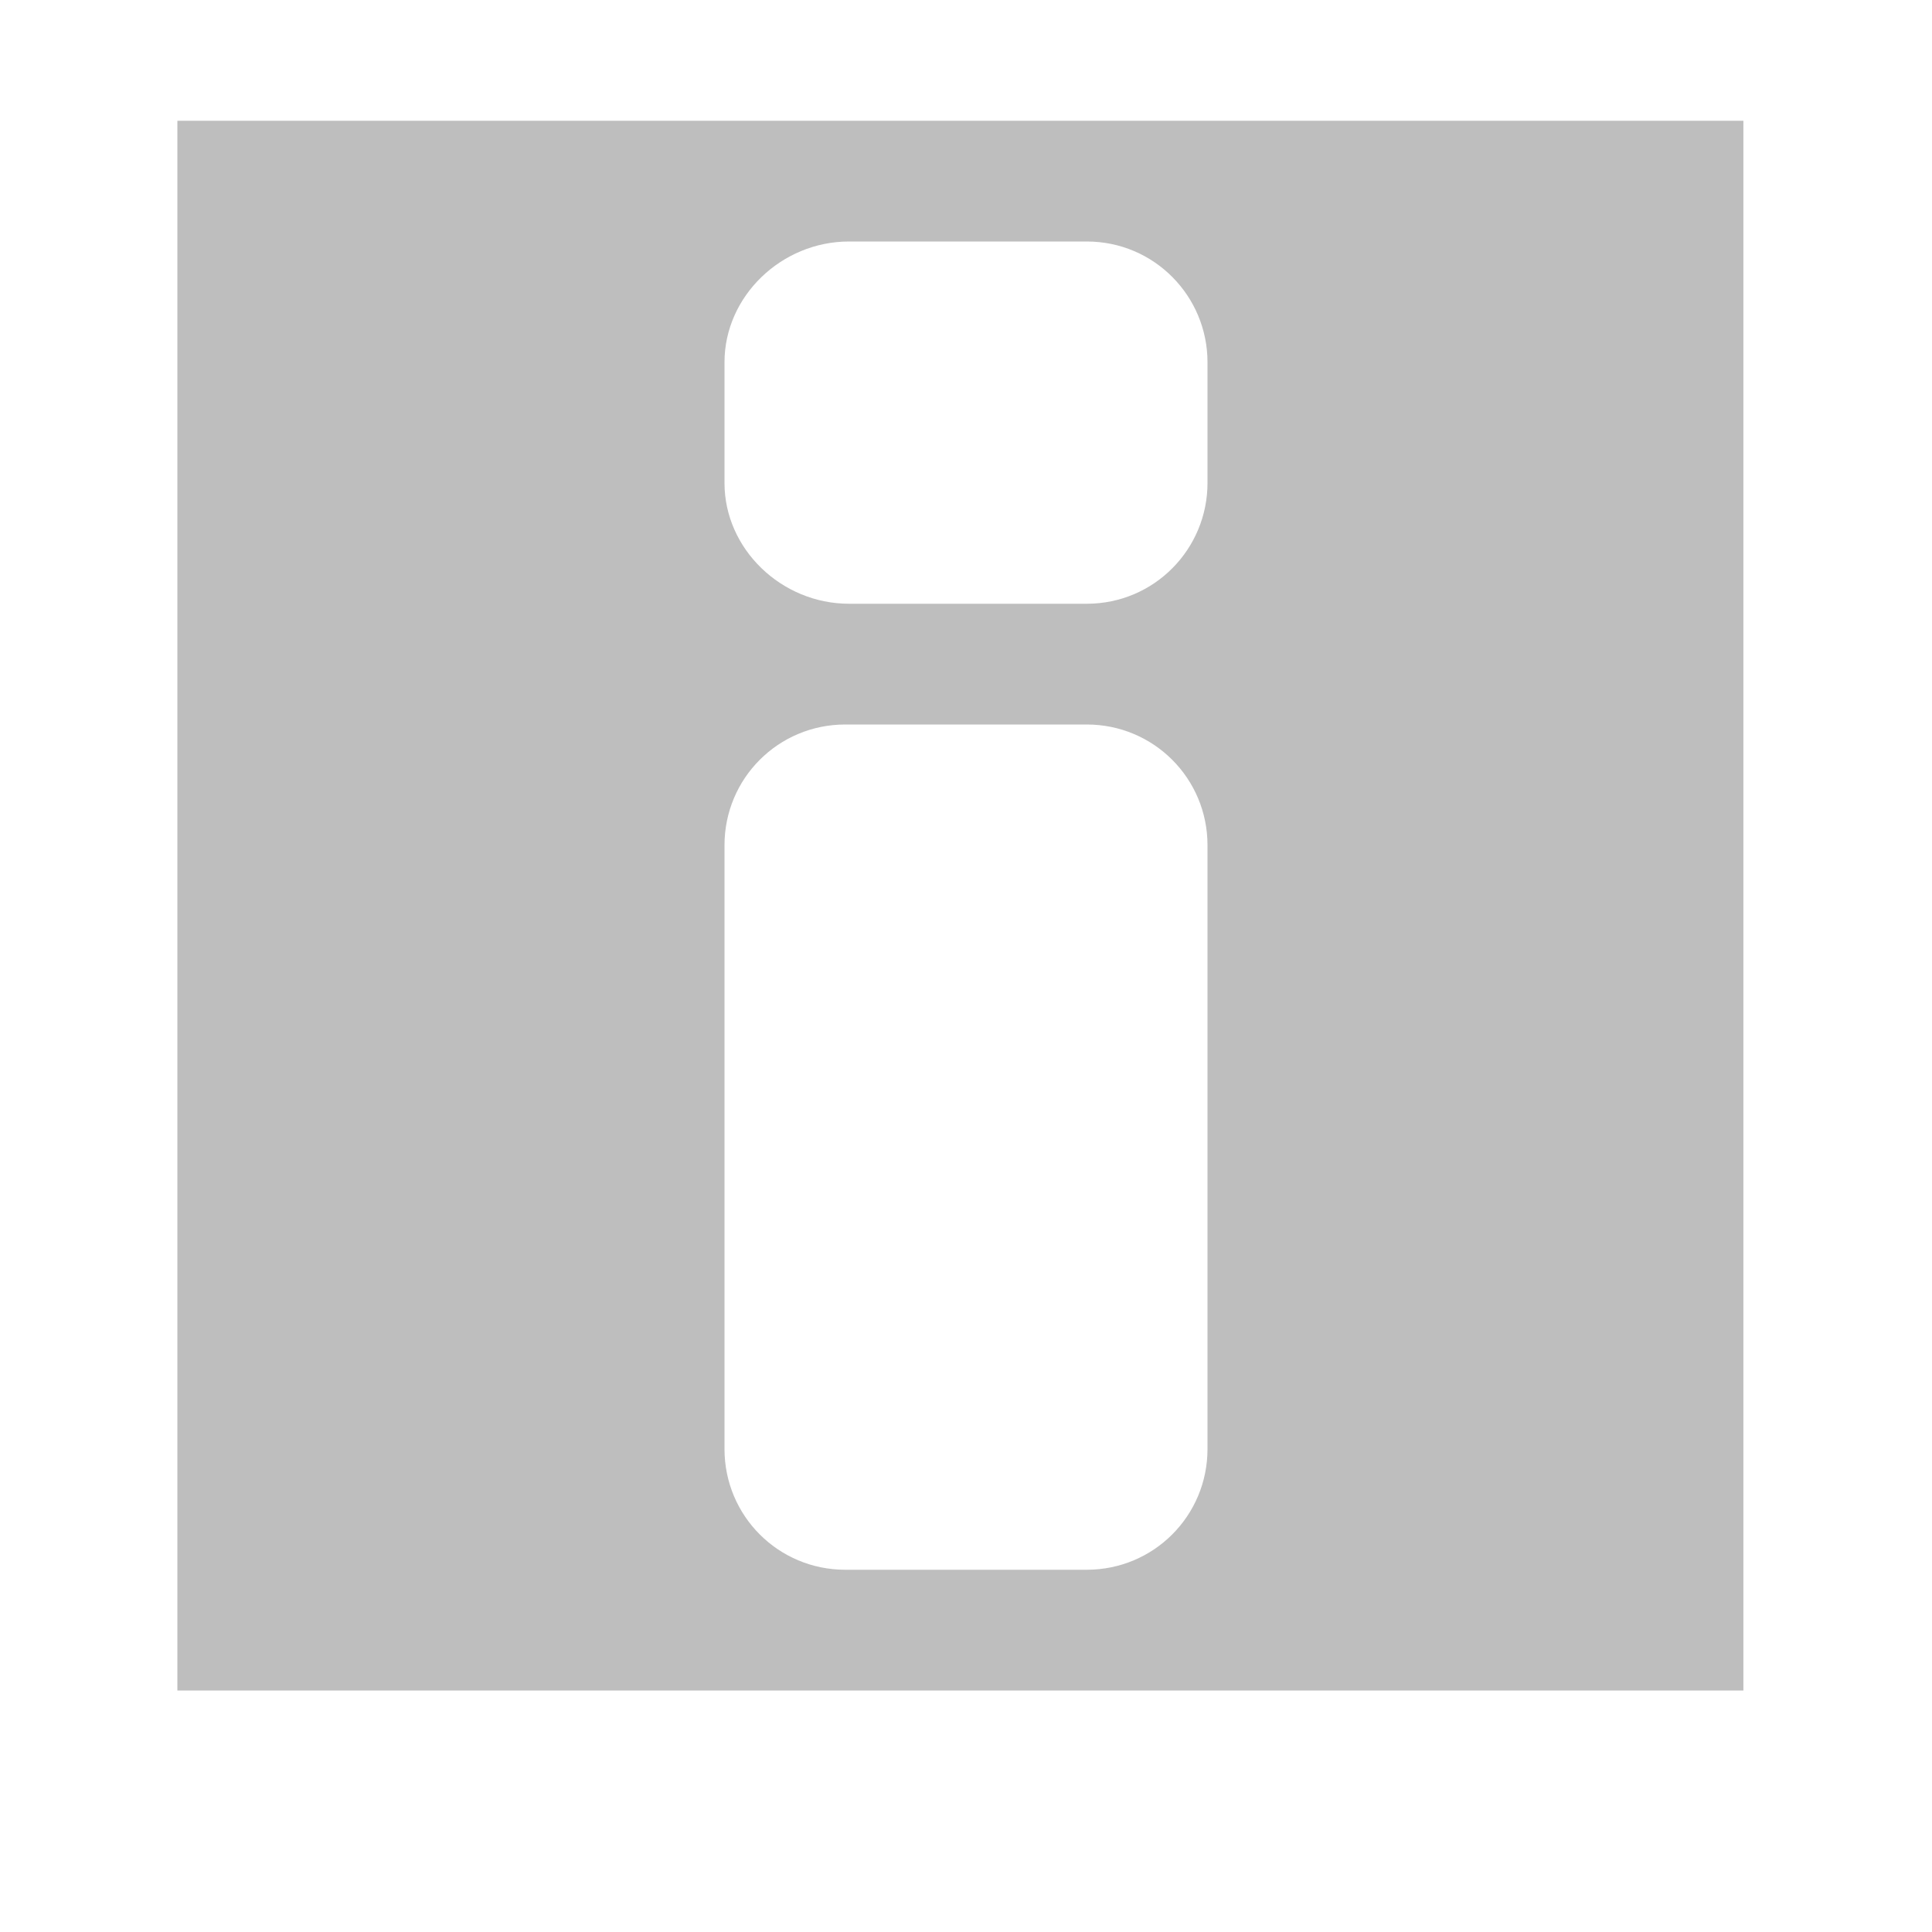 <svg xmlns:dc="http://purl.org/dc/elements/1.1/" xmlns:cc="http://creativecommons.org/ns#" xmlns:rdf="http://www.w3.org/1999/02/22-rdf-syntax-ns#" xmlns:svg="http://www.w3.org/2000/svg" xmlns="http://www.w3.org/2000/svg" xmlns:sodipodi="http://sodipodi.sourceforge.net/DTD/sodipodi-0.dtd" xmlns:inkscape="http://www.inkscape.org/namespaces/inkscape" id="svg7384" height="16" width="16" version="1.1" viewBox="0 0 16 16" inkscape:version="0.48.5 r10040" sodipodi:docname="usse-info-symbolic.svg">
  <defs id="defs13"/>
  <sodipodi:namedview pagecolor="#ffffff" bordercolor="#666666" borderopacity="1" objecttolerance="10" gridtolerance="10" guidetolerance="10" inkscape:pageopacity="0" inkscape:pageshadow="2" inkscape:window-width="1742" inkscape:window-height="653" id="namedview11" showgrid="true" showguides="true" inkscape:guide-bbox="true" inkscape:zoom="22.627417" inkscape:cx="8.1692605" inkscape:cy="8.1811707" inkscape:window-x="257" inkscape:window-y="280" inkscape:window-maximized="0" inkscape:current-layer="svg7384">
    <sodipodi:guide orientation="1,0" position="8,8" id="guide2990"/>
    <sodipodi:guide orientation="1,0" position="7.005,13.722" id="guide2992"/>
    <sodipodi:guide orientation="1,0" position="8.994,12.772" id="guide2994"/>
    <sodipodi:guide orientation="0,1" position="4.563,2.011" id="guide2996"/>
    <sodipodi:guide orientation="0,1" position="5.414,4.011" id="guide2998"/>
    <sodipodi:guide orientation="0,1" position="6.773,15.004" id="guide3000"/>
    <sodipodi:guide orientation="0,1" position="7.811,13.015" id="guide3002"/>
    <sodipodi:guide orientation="1,0" position="6.01,13.744" id="guide3004"/>
    <sodipodi:guide orientation="1,0" position="10.01,15.004" id="guide3006"/>
    <inkscape:grid type="xygrid" id="grid2997"/>
  </sodipodi:namedview>
  <title id="title9167">Gnome Symbolic Icon Theme</title>
  <path style="color:#bebebe;fill:#bebebe;fill-opacity:1;fill-rule:nonzero;stroke:#75507b;stroke-width:0;stroke-linecap:round;stroke-linejoin:round;stroke-miterlimit:4;stroke-opacity:1;stroke-dasharray:none;stroke-dashoffset:0;marker:none;visibility:visible;display:inline;overflow:visible;enable-background:accumulate" d="M 1.469 1 L 1.469 14 L 14.438 14 L 14.438 1 L 1.469 1 z M 7.031 2 L 9 2 C 9.56 2 10 2.454 10 3 L 10 4 C 10 4.546 9.56 5 9 5 L 7.031 5 C 6.471 5 6 4.546 6 4 L 6 3 C 6 2.454 6.471 2 7.031 2 z M 7 6 L 9 6 C 9.554 6 10 6.446 10 7 L 10 12 C 10 12.554 9.554 13 9 13 L 7 13 C 6.446 13 6 12.554 6 12 L 6 7 C 6 6.446 6.446 6 7 6 z " id="rect3032"/>
</svg>